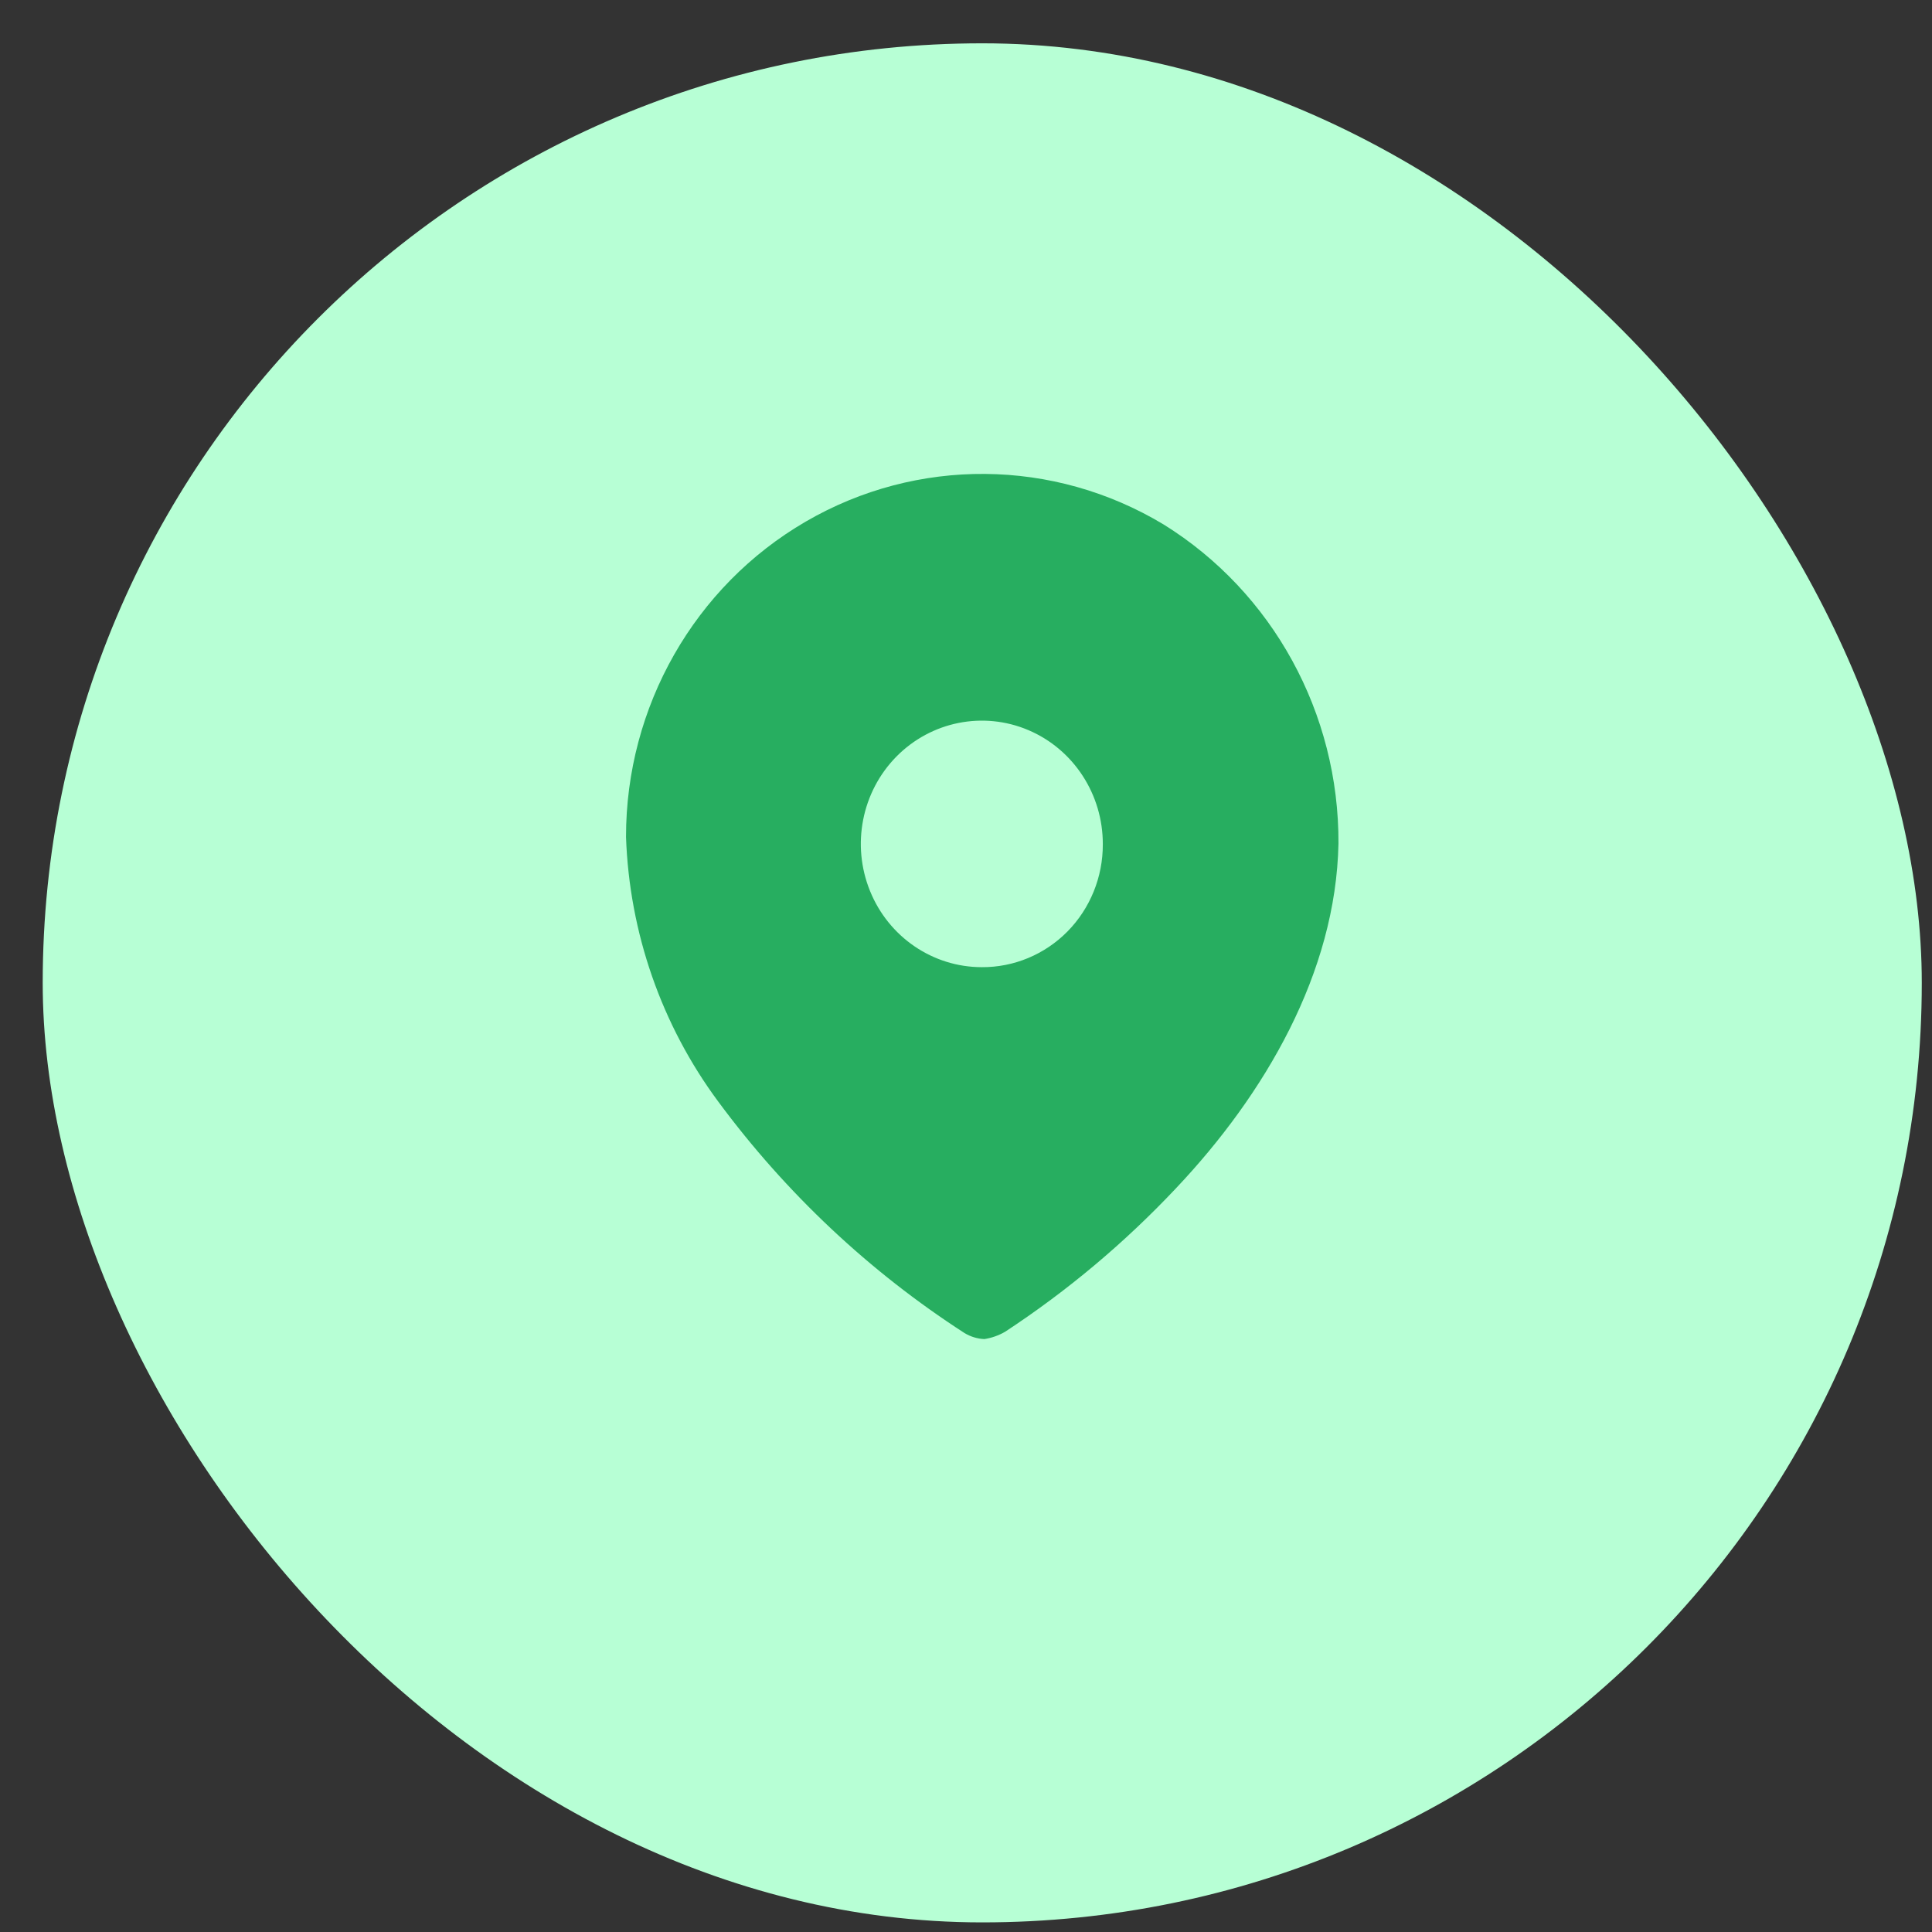<svg width="38" height="38" viewBox="0 0 38 38" fill="none" xmlns="http://www.w3.org/2000/svg">
<rect x="0" y="0" width="38" height="38" fill="#333333" stroke="none"/>
<rect x="0.84" y="0.852" width="36.959" height="36.959" rx="18.48" fill="#B7FFD5"/>
<path fill-rule="evenodd" clip-rule="evenodd" d="M15.848 10.259C18.035 8.988 20.723 9.011 22.889 10.317C25.035 11.651 26.338 14.03 26.326 16.59C26.276 19.133 24.878 21.523 23.131 23.371C22.122 24.443 20.994 25.39 19.769 26.194C19.643 26.267 19.505 26.316 19.361 26.338C19.223 26.332 19.089 26.291 18.97 26.219C17.1 25.011 15.459 23.469 14.127 21.667C13.012 20.163 12.379 18.346 12.313 16.463C12.311 13.898 13.661 11.53 15.848 10.259ZM17.112 17.524C17.479 18.431 18.348 19.023 19.311 19.023C19.942 19.027 20.549 18.774 20.996 18.321C21.443 17.867 21.693 17.25 21.691 16.607C21.694 15.626 21.117 14.739 20.228 14.361C19.339 13.983 18.314 14.189 17.631 14.881C16.949 15.574 16.744 16.617 17.112 17.524Z" fill="#27AE60"/>
</svg>
